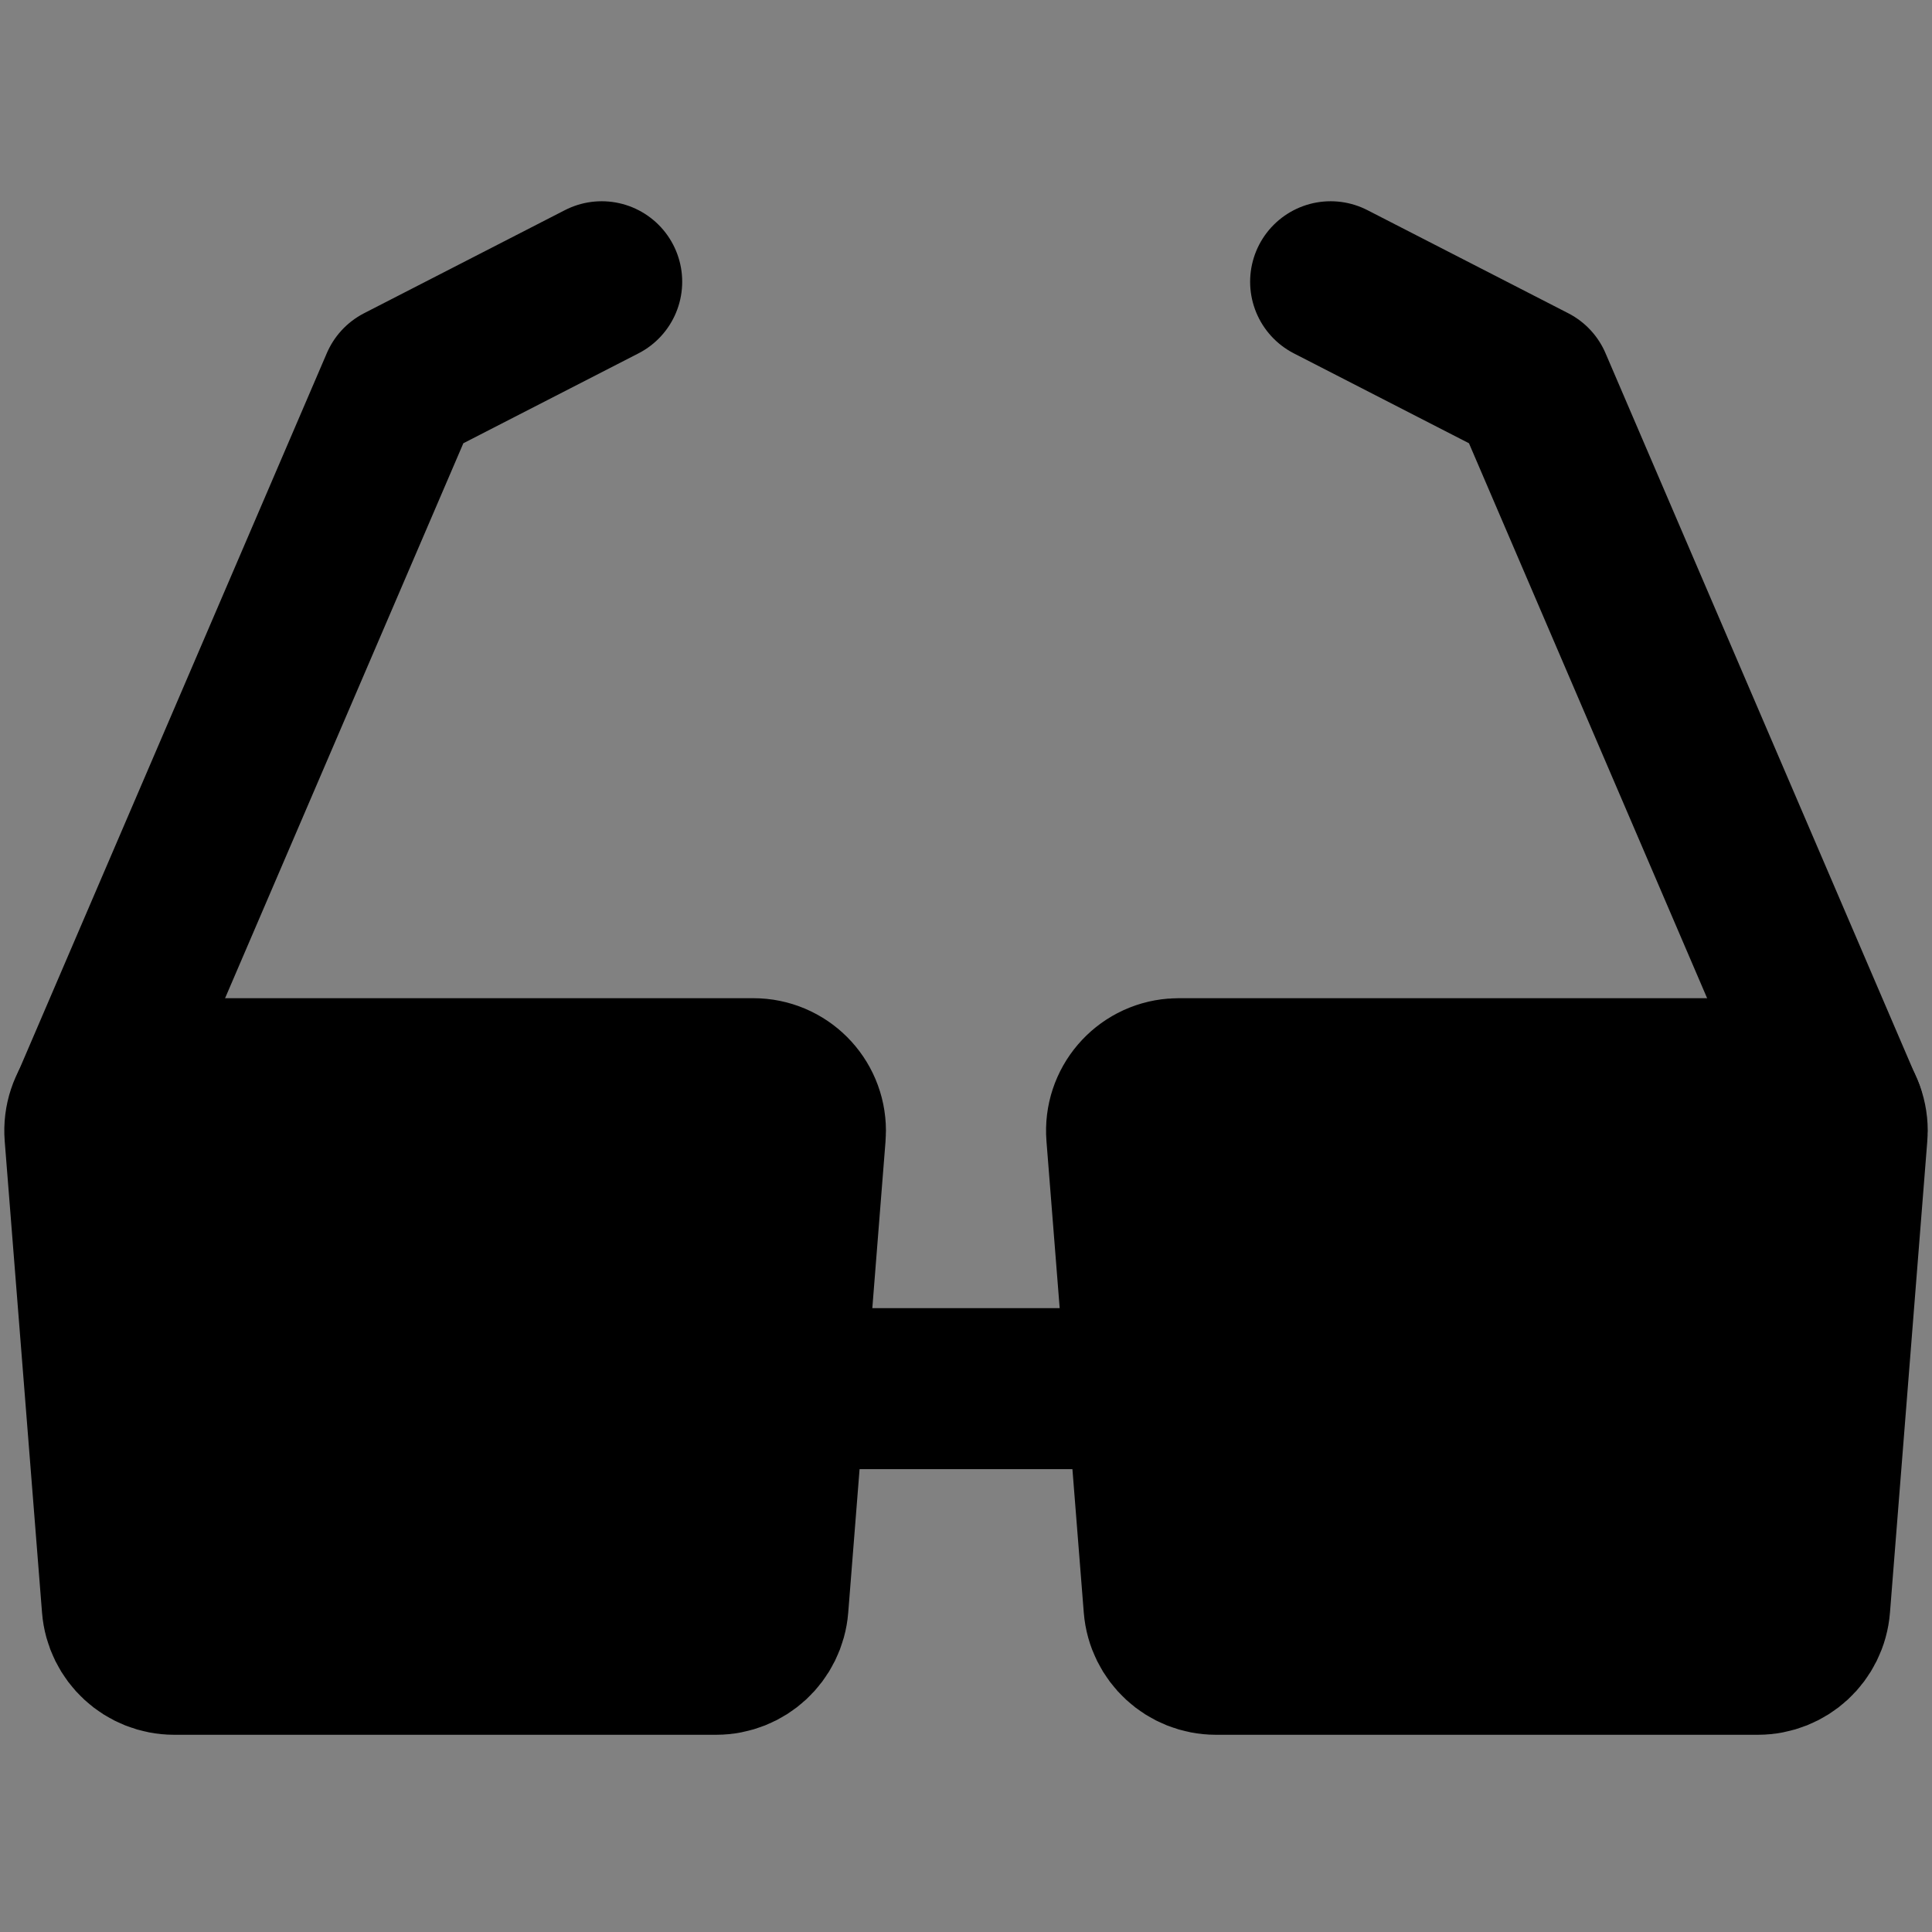 <svg width="48" height="48" viewBox="0 0 48 48" fill="none" xmlns="http://www.w3.org/2000/svg">
<rect x="0" y="0" width="48" height="48" fill="#808080" stroke="none"/>
<rect width="48" height="48" fill="white" fill-opacity="0.01"/>
<path d="M19.6 34.5H28.4" stroke="black" stroke-width="4" stroke-linecap="round"/>
<path d="M2.303 27.391L9.958 9.562L14.949 7" stroke="black" stroke-width="4" stroke-linecap="round" stroke-linejoin="round"/>
<path d="M45.805 27.633L38.05 9.562L33.059 7" stroke="black" stroke-width="4" stroke-linecap="round" stroke-linejoin="round"/>
<path fill-rule="evenodd" clip-rule="evenodd" d="M3.401 26.8H18.717C19.432 26.8 20.011 27.379 20.011 28.094C20.011 28.128 20.01 28.162 20.007 28.196L19.08 39.908C19.026 40.581 18.465 41.1 17.79 41.1H4.328C3.653 41.1 3.091 40.581 3.038 39.908L2.111 28.196C2.054 27.484 2.586 26.86 3.299 26.804C3.332 26.801 3.367 26.8 3.401 26.8Z" fill="null" stroke="black" stroke-width="4"/>
<path fill-rule="evenodd" clip-rule="evenodd" d="M29.283 26.8H44.599C45.314 26.8 45.894 27.379 45.894 28.094C45.894 28.128 45.892 28.162 45.889 28.196L44.962 39.908C44.909 40.581 44.347 41.1 43.672 41.1H30.21C29.535 41.1 28.974 40.581 28.92 39.908L27.993 28.196C27.936 27.484 28.468 26.86 29.181 26.804C29.215 26.801 29.249 26.8 29.283 26.8Z" fill="null" stroke="black" stroke-width="4"/>
</svg>
